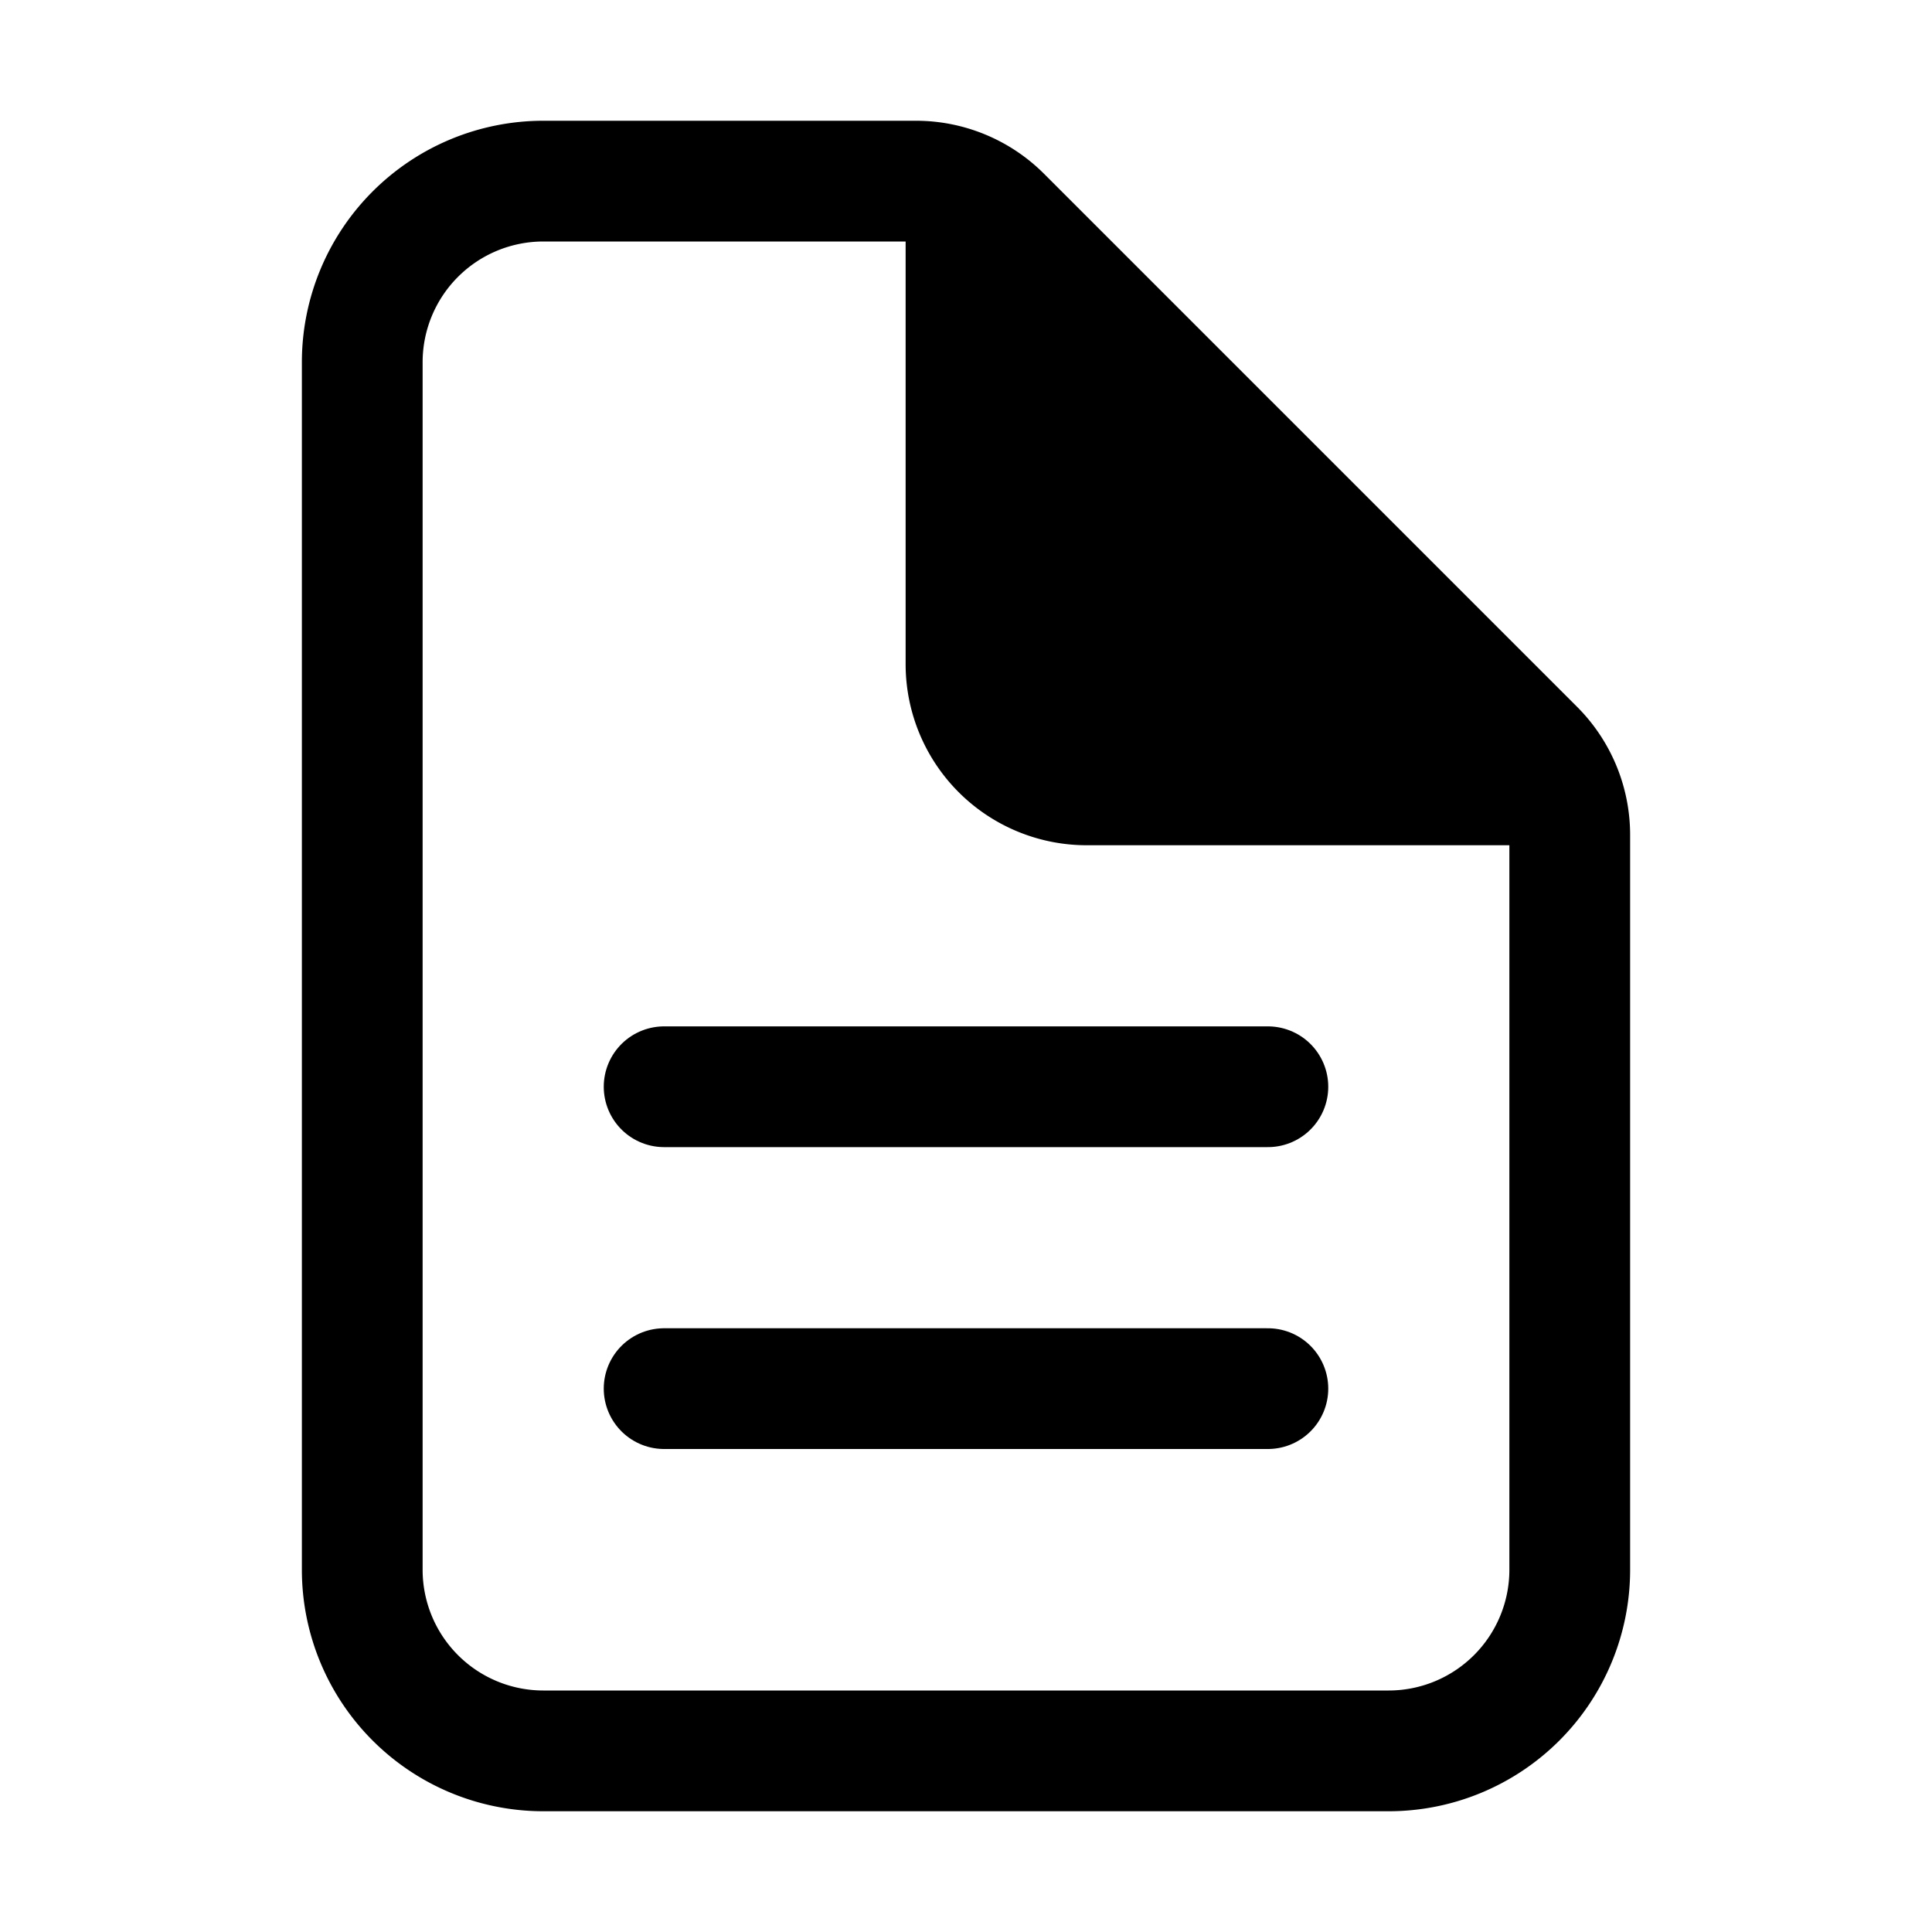 <svg xmlns="http://www.w3.org/2000/svg" width="512" height="512" viewBox="0 0 512 512">
  <g
    id="document"
    fill="currentColor"
    fill-opacity="inherit"
    stroke="currentColor"
    stroke-linecap="round"
    stroke-linejoin="round"
    stroke-width="32px">
    <path
      fill="none"
      d="M416,221.25V416a48,48,0,0,1-48,48H144a48,48,0,0,1-48-48V96a48,48,0,0,1,48-48h98.75a32,32,0,0,1,22.62,9.37L406.63,198.63A32,32,0,0,1,416,221.25Z"/>
    <path
      d="M256,56V176a32,32,0,0,0,32,32H408"/>
    <line
      x1="176"
      y1="288"
      x2="336"
      y2="288"/>
    <line
      x1="176"
      y1="368"
      x2="336"
      y2="368"/>
  </g>
</svg>
